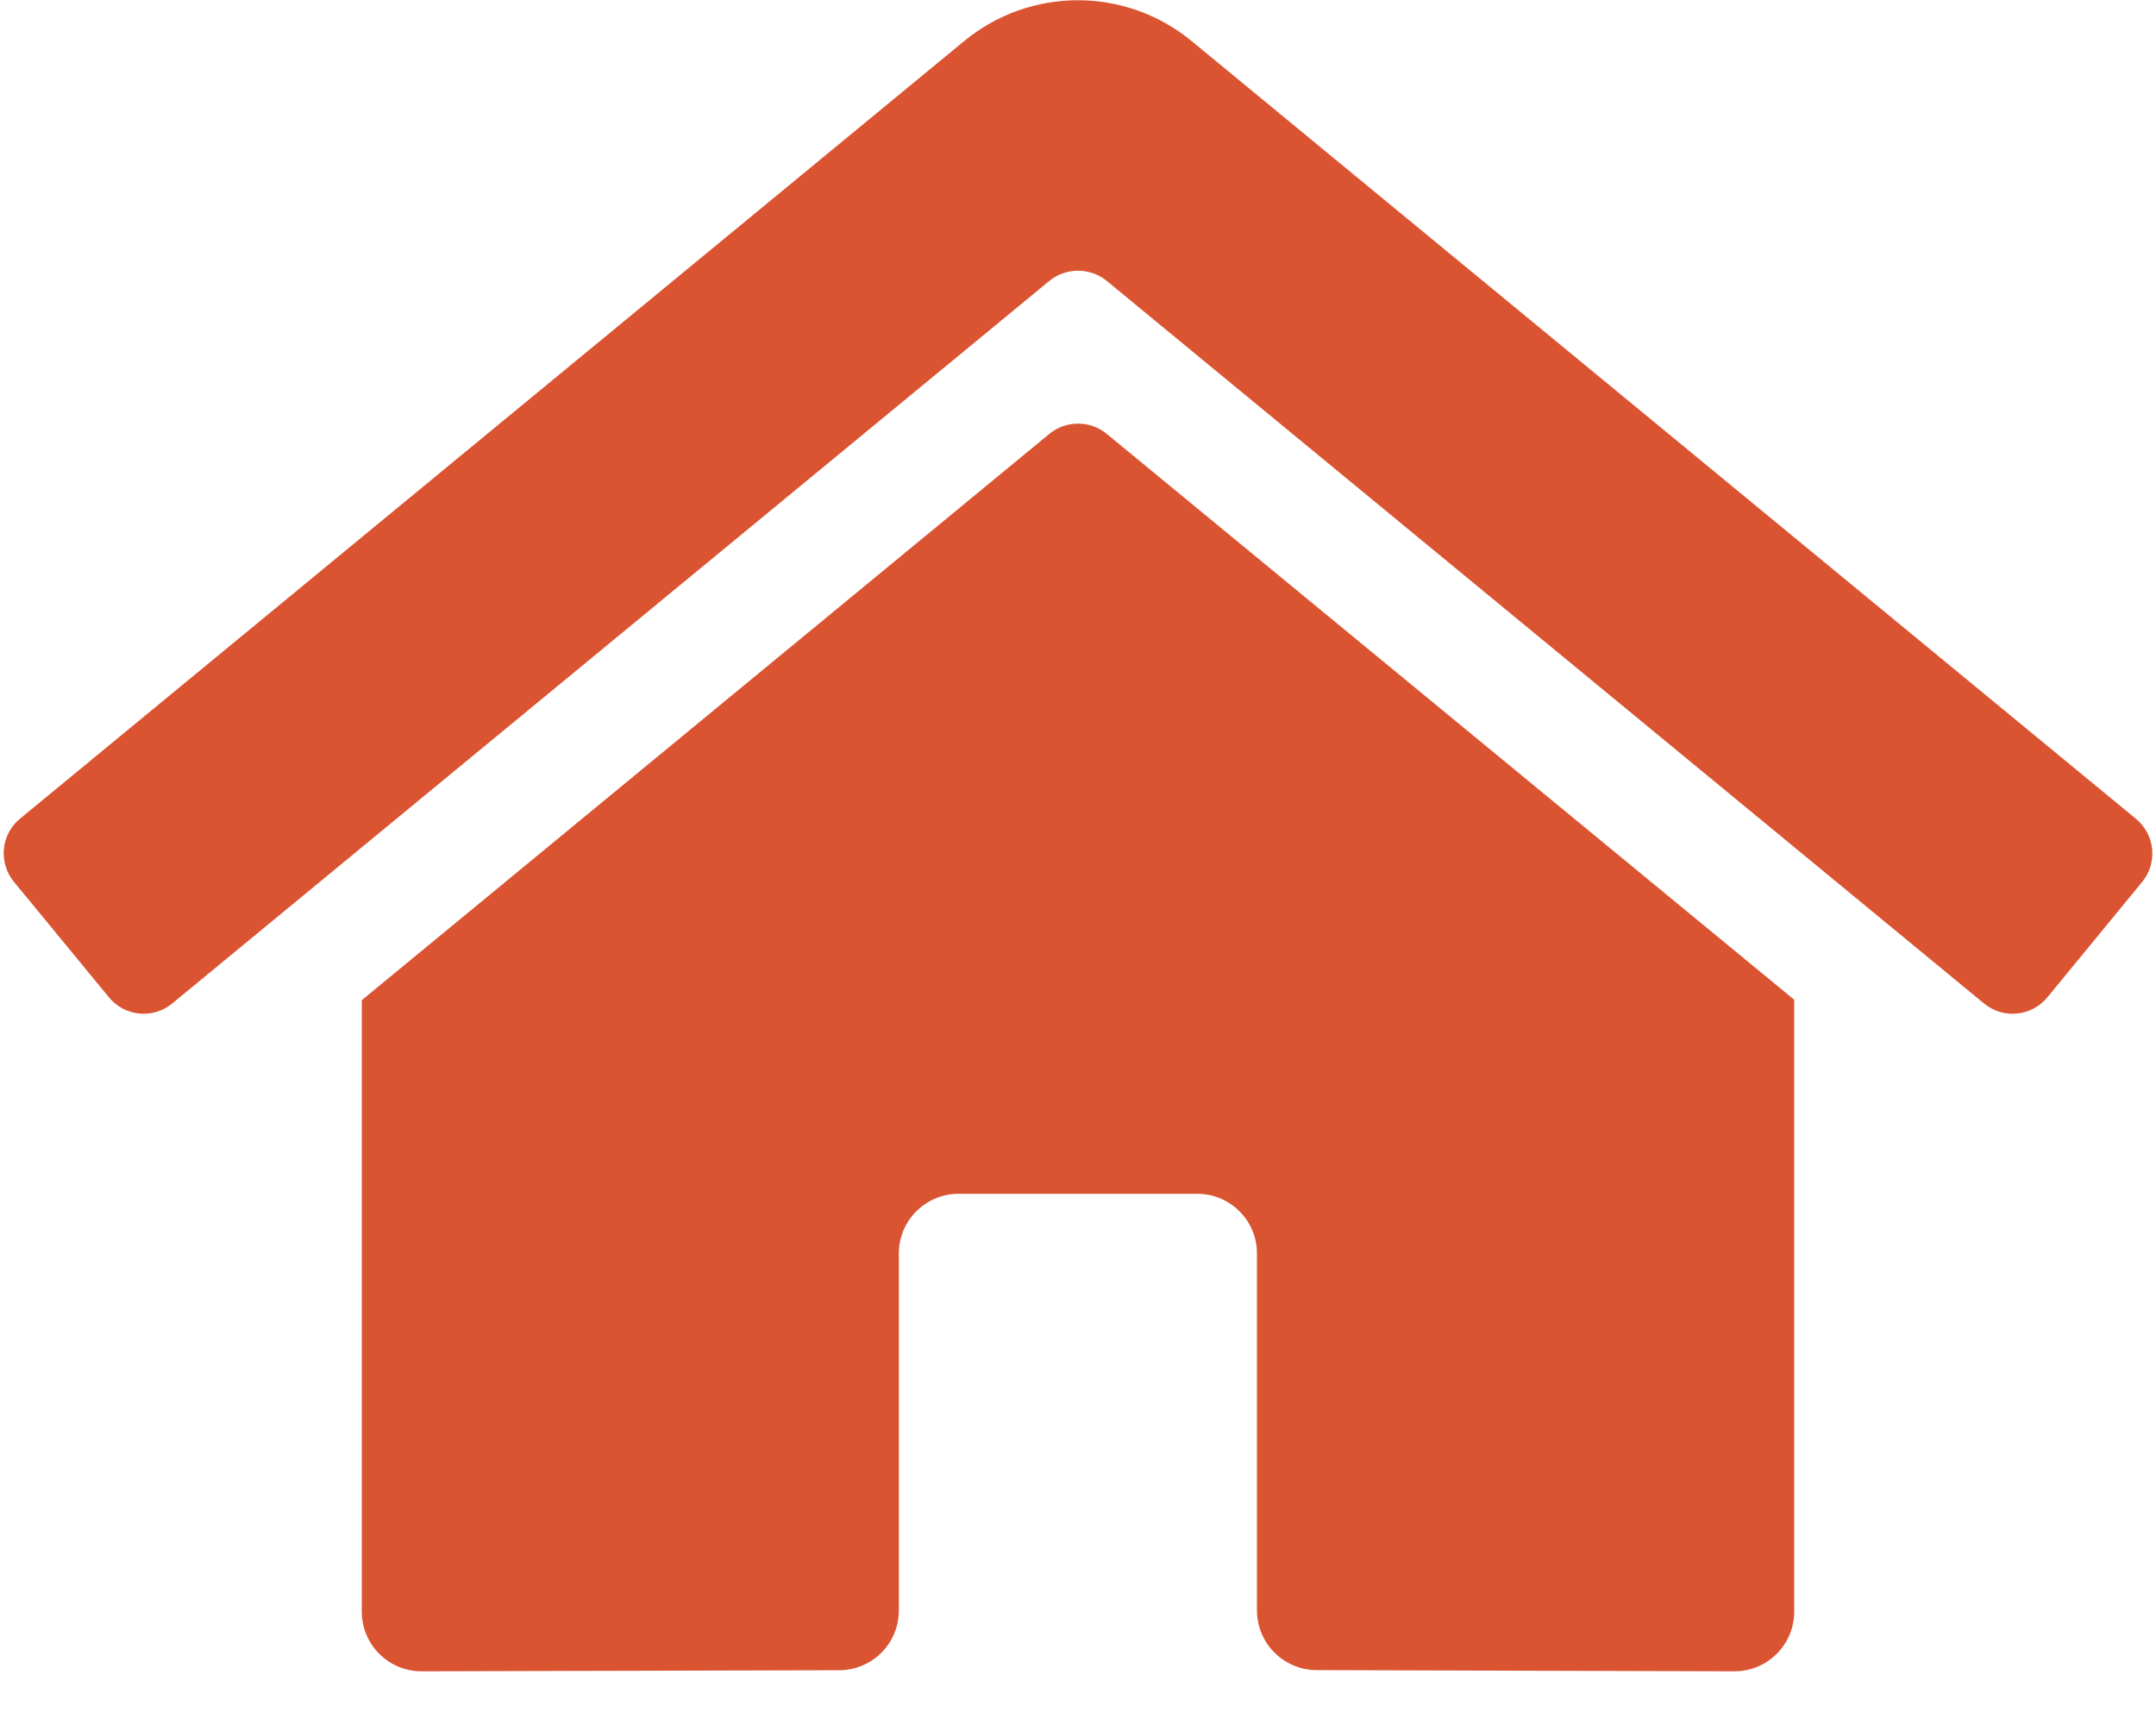 <?xml version="1.0" encoding="UTF-8"?>
<svg width="20px" height="16px" viewBox="0 0 20 16" version="1.1" xmlns="http://www.w3.org/2000/svg" xmlns:xlink="http://www.w3.org/1999/xlink">
    <!-- Generator: Sketch 64 (93537) - https://sketch.com -->
    <title>home-alt</title>
    <desc>Created with Sketch.</desc>
    <g id="Desktop" stroke="none" stroke-width="1" fill="none" fill-rule="evenodd">
        <g id="secondary" transform="translate(-215, -387)" fill="#DA5432" fill-rule="nonzero">
            <g id="hero" transform="translate(0, 93)">
                <g id="Group-12" transform="translate(170, 59)">
                    <g id="Group-10" transform="translate(45, 49)">
                        <g id="contact-links-with-icons" transform="translate(0, 177)">
                            <g id="home-alt" transform="translate(0, 9)">
                                <path d="M9.736,4.023 L3.356,9.277 L3.356,14.948 C3.356,15.254 3.604,15.502 3.91,15.502 L7.788,15.492 C8.092,15.49 8.338,15.243 8.338,14.938 L8.338,11.626 C8.338,11.321 8.586,11.073 8.892,11.073 L11.107,11.073 C11.412,11.073 11.66,11.321 11.66,11.626 L11.66,14.936 C11.66,15.083 11.718,15.224 11.822,15.328 C11.926,15.432 12.067,15.491 12.214,15.491 L16.09,15.502 C16.396,15.502 16.644,15.254 16.644,14.948 L16.644,9.273 L10.265,4.023 C10.111,3.898 9.89,3.898 9.736,4.023 Z M19.813,7.594 L11.054,0.381 C10.441,-0.124 9.557,-0.124 8.944,0.381 L0.185,7.594 C0.1,7.664 0.046,7.765 0.036,7.875 C0.026,7.985 0.059,8.094 0.129,8.179 L1.012,9.252 C1.082,9.337 1.183,9.391 1.293,9.401 C1.402,9.412 1.512,9.378 1.597,9.308 L9.736,2.604 C9.89,2.48 10.111,2.48 10.265,2.604 L18.405,9.308 C18.49,9.378 18.599,9.412 18.709,9.401 C18.818,9.391 18.919,9.338 18.99,9.253 L19.872,8.18 C19.942,8.095 19.975,7.985 19.964,7.875 C19.953,7.765 19.899,7.664 19.813,7.594 Z" id="Shape"></path>
                            </g>
                        </g>
                    </g>
                </g>
            </g>
        </g>
    </g>
</svg>